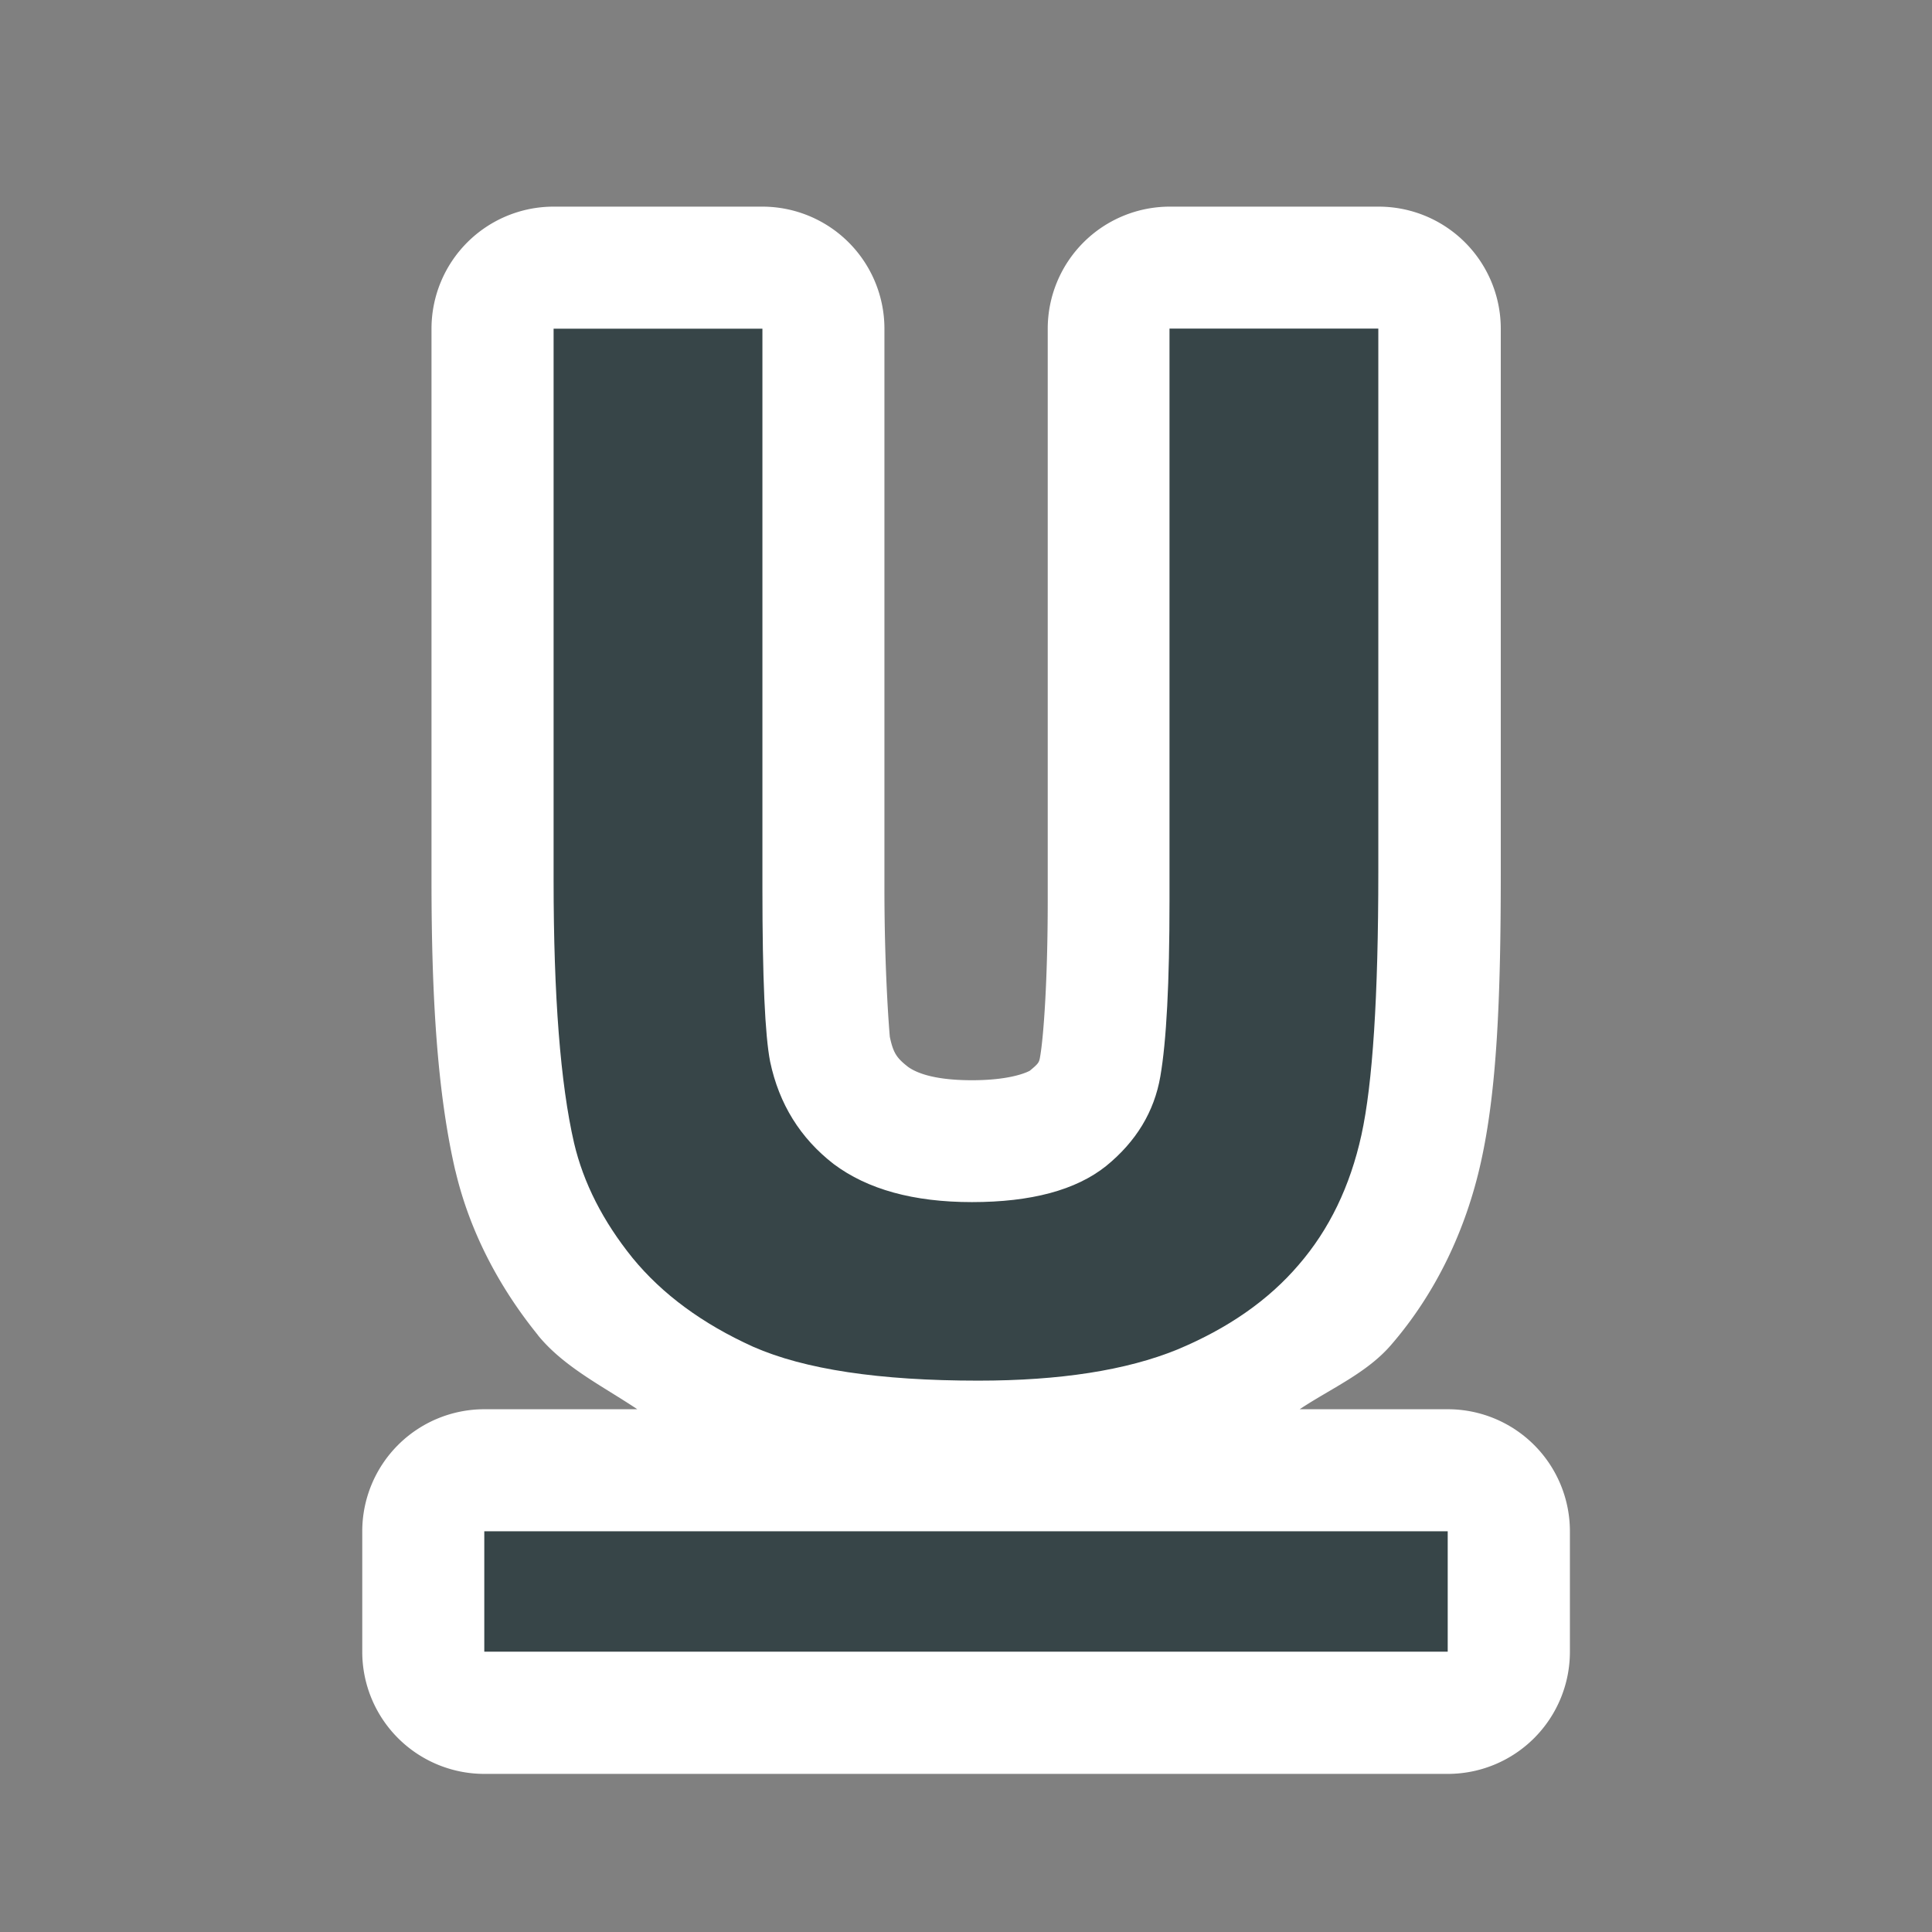 <?xml version="1.0" encoding="UTF-8" standalone="no"?>
<!-- Created with Inkscape (http://www.inkscape.org/) -->

<svg
   xmlns:dc="http://purl.org/dc/elements/1.1/"
   xmlns:cc="http://creativecommons.org/ns#"
   xmlns:rdf="http://www.w3.org/1999/02/22-rdf-syntax-ns#"
   xmlns:svg="http://www.w3.org/2000/svg"
   xmlns="http://www.w3.org/2000/svg"
   xmlns:sodipodi="http://sodipodi.sourceforge.net/DTD/sodipodi-0.dtd"
   xmlns:inkscape="http://www.inkscape.org/namespaces/inkscape"
   width="24"
   height="24"
   id="svg2"
   sodipodi:version="0.32"
   inkscape:version="0.92.3 (2405546, 2018-03-11)"
   version="1.0"
   sodipodi:docname="formatunderline_150.svg"
   inkscape:output_extension="org.inkscape.output.svg.inkscape"
   inkscape:export-filename="formatunderline_150.png"
   inkscape:export-xdpi="96"
   inkscape:export-ydpi="96">
  <rect width="100%" height="100%" fill="#808080" stroke="none"/>
  <defs
     id="defs4" />
  <sodipodi:namedview
     id="base"
     pagecolor="#ffffff"
     bordercolor="#666666"
     borderopacity="1.0"
     inkscape:pageopacity="0.0"
     inkscape:pageshadow="2"
     inkscape:zoom="24.143079"
     inkscape:cx="1.6778603"
     inkscape:cy="14.470448"
     inkscape:document-units="px"
     inkscape:current-layer="layer1"
     showgrid="true"
     objecttolerance="10"
     gridtolerance="10"
     guidetolerance="10"
     showguides="true"
     inkscape:guide-bbox="true"
     inkscape:window-width="1920"
     inkscape:window-height="1137"
     inkscape:window-x="-8"
     inkscape:window-y="-8"
     inkscape:window-maximized="1"
     inkscape:snap-bbox="true"
     inkscape:bbox-paths="true"
     inkscape:bbox-nodes="true"
     inkscape:snap-bbox-edge-midpoints="true"
     inkscape:snap-bbox-midpoints="true"
     inkscape:object-paths="true"
     inkscape:snap-intersection-paths="true"
     inkscape:object-nodes="true"
     inkscape:snap-smooth-nodes="true"
     inkscape:snap-midpoints="true"
     inkscape:snap-object-midpoints="true"
     inkscape:snap-center="true">
    <inkscape:grid
       type="xygrid"
       id="grid2409"
       visible="true"
       enabled="true"
       spacingx="0.5"
       spacingy="0.5"
       empspacing="2"
       snapvisiblegridlinesonly="true"
       originx="0"
       originy="0" />
  </sodipodi:namedview>
  <g
     inkscape:label="Ebene 1"
     inkscape:groupmode="layer"
     id="layer1"
     transform="translate(0,-24)">
    <g
       id="g841">
      <path
         transform="matrix(1.496,0,0,1.496,0.033,23.575)"
         d="M 4.574,2 A 1.014,1.014 0 0 0 3.561,3.014 v 4.582 c 0,1.002 0.052,1.776 0.197,2.406 a 1.014,1.014 0 0 0 0.002,0.006 c 0.116,0.492 0.354,0.953 0.682,1.359 a 1.014,1.014 0 0 0 0.004,0.006 c 0.216,0.264 0.537,0.421 0.824,0.613 H 4 A 1.014,1.014 0 0 0 2.986,13 v 1 A 1.014,1.014 0 0 0 4,15.014 h 8 A 1.014,1.014 0 0 0 13.014,14 V 13 A 1.014,1.014 0 0 0 12,11.986 h -1.23 c 0.26,-0.173 0.558,-0.3 0.76,-0.535 0.37,-0.428 0.621,-0.954 0.746,-1.521 0.131,-0.594 0.164,-1.342 0.164,-2.404 V 3.014 A 1.014,1.014 0 0 0 11.426,2 H 9.691 A 1.014,1.014 0 0 0 8.678,3.014 V 7.766 c 0,0.653 -0.034,1.118 -0.062,1.285 -0.009,0.054 -0.009,0.06 -0.088,0.125 0.001,-0.002 -0.126,0.078 -0.479,0.078 -0.331,0 -0.471,-0.068 -0.531,-0.111 C 7.425,9.07 7.396,9.03 7.367,8.895 7.365,8.878 7.322,8.378 7.322,7.666 V 3.014 A 1.014,1.014 0 0 0 6.309,2 Z"
         id="path853"
         style="opacity:1;fill:#ffffff;fill-opacity:1;fill-rule:evenodd;stroke:none;stroke-width:0.75;stroke-linecap:round;stroke-linejoin:round;stroke-miterlimit:4;stroke-dasharray:none;stroke-dashoffset:0;stroke-opacity:1;paint-order:normal"
         inkscape:original="M 4.5742188 3.0136719 L 4.5742188 7.5957031 C 4.5742188 8.5566407 4.6328125 9.2832032 4.7460938 9.7753906 C 4.8242187 10.107422 4.984375 10.425781 5.2304688 10.730469 C 5.4765625 11.03125 5.8105469 11.277344 6.2324219 11.46875 C 6.6582031 11.65625 7.2832031 11.75 8.1035156 11.75 C 8.7832031 11.75 9.3320312 11.664062 9.7539062 11.492188 C 10.175781 11.316406 10.511719 11.082031 10.761719 10.789062 C 11.015625 10.496093 11.191406 10.136718 11.285156 9.7109375 C 11.378906 9.2851562 11.425781 8.5566406 11.425781 7.5253906 L 11.425781 3.0136719 L 9.6914062 3.0136719 L 9.6914062 7.765625 C 9.6914062 8.4453125 9.6640626 8.9316406 9.6132812 9.2246094 C 9.5625 9.5175781 9.4121094 9.765625 9.1621094 9.96875 C 8.9121094 10.167969 8.5410156 10.267578 8.0488281 10.267578 C 7.5644531 10.267578 7.1816406 10.162109 6.9003906 9.9511719 C 6.6230469 9.7363281 6.4472657 9.453125 6.3730469 9.1015625 C 6.3300782 8.8828125 6.3085938 8.4042969 6.3085938 7.6660156 L 6.3085938 3.0136719 L 4.5742188 3.0136719 z M 4 13 L 4 14 L 12 14 L 12 13 L 4 13 z "
         inkscape:radius="1.0136719"
         sodipodi:type="inkscape:offset" />
      <path
         inkscape:connector-curvature="0"
         d="M 6.016,43.022 H 17.984 v 1.496 H 6.016 Z M 6.877,28.083 h 2.594 v 6.959 q 0,1.657 0.096,2.147 0.167,0.789 0.789,1.271 0.631,0.473 1.718,0.473 1.104,0 1.665,-0.447 0.561,-0.456 0.675,-1.113 0.114,-0.657 0.114,-2.183 v -7.108 h 2.594 v 6.749 q 0,2.314 -0.21,3.269 -0.21,0.955 -0.78,1.613 -0.561,0.657 -1.508,1.052 -0.947,0.386 -2.472,0.386 -1.841,0 -2.796,-0.421 Q 8.411,40.302 7.858,39.627 7.306,38.943 7.131,38.198 6.877,37.094 6.877,34.937 Z"
         style="opacity:1;fill:#374548;fill-opacity:1;fill-rule:evenodd;stroke:none;stroke-width:1.122;stroke-linecap:round;stroke-linejoin:round;stroke-miterlimit:4;stroke-dasharray:none;stroke-dashoffset:0;stroke-opacity:1;paint-order:normal"
         id="rect846" />
    </g>
  </g>
</svg>

